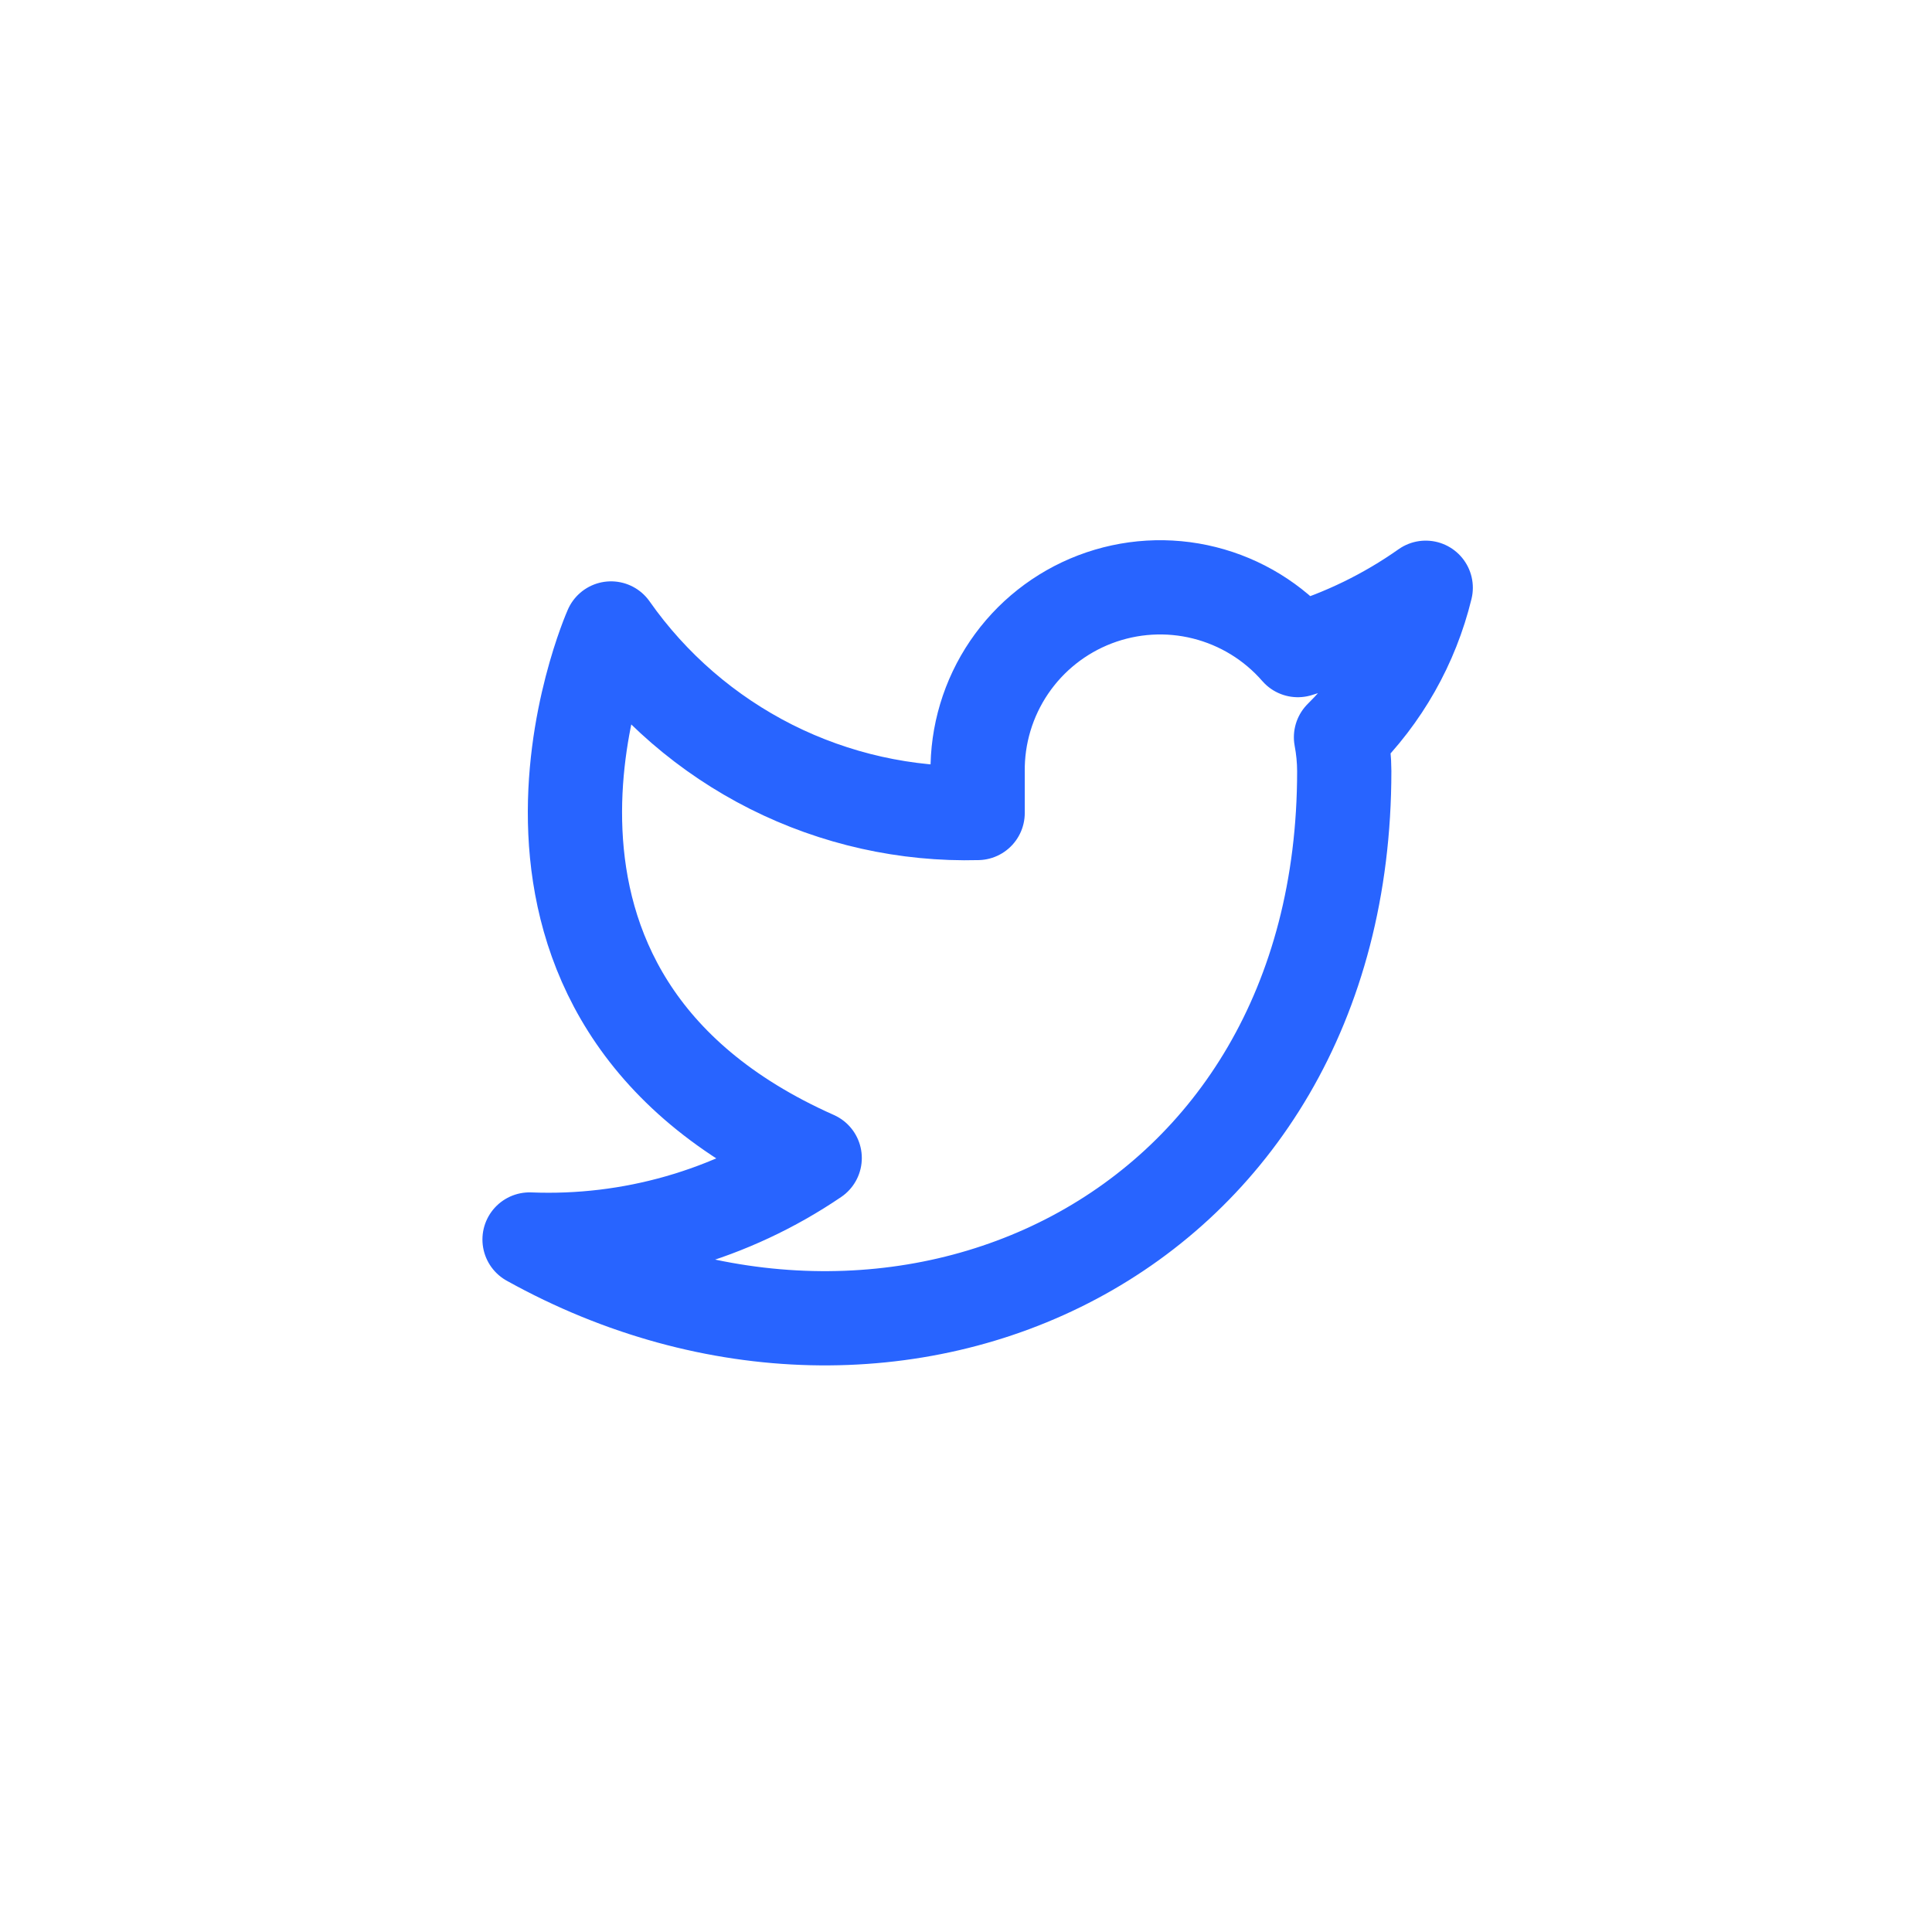 <svg width="41" height="41" viewBox="0 0 41 41" fill="none" xmlns="http://www.w3.org/2000/svg">
<path d="M30.256 12.473C29.428 13.057 28.512 13.504 27.542 13.796C27.021 13.197 26.329 12.773 25.559 12.58C24.79 12.387 23.98 12.436 23.238 12.719C22.497 13.002 21.861 13.505 21.415 14.162C20.97 14.818 20.736 15.596 20.747 16.389V17.253C19.228 17.293 17.723 16.956 16.365 16.273C15.008 15.589 13.84 14.581 12.967 13.337C12.967 13.337 9.509 21.117 17.289 24.575C15.509 25.784 13.388 26.39 11.238 26.304C19.018 30.627 28.527 26.304 28.527 16.363C28.526 16.122 28.503 15.882 28.458 15.646C29.34 14.775 29.963 13.677 30.256 12.473V12.473Z" stroke="#2864FF" stroke-width="2" stroke-linecap="round" stroke-linejoin="round"/>
</svg>
